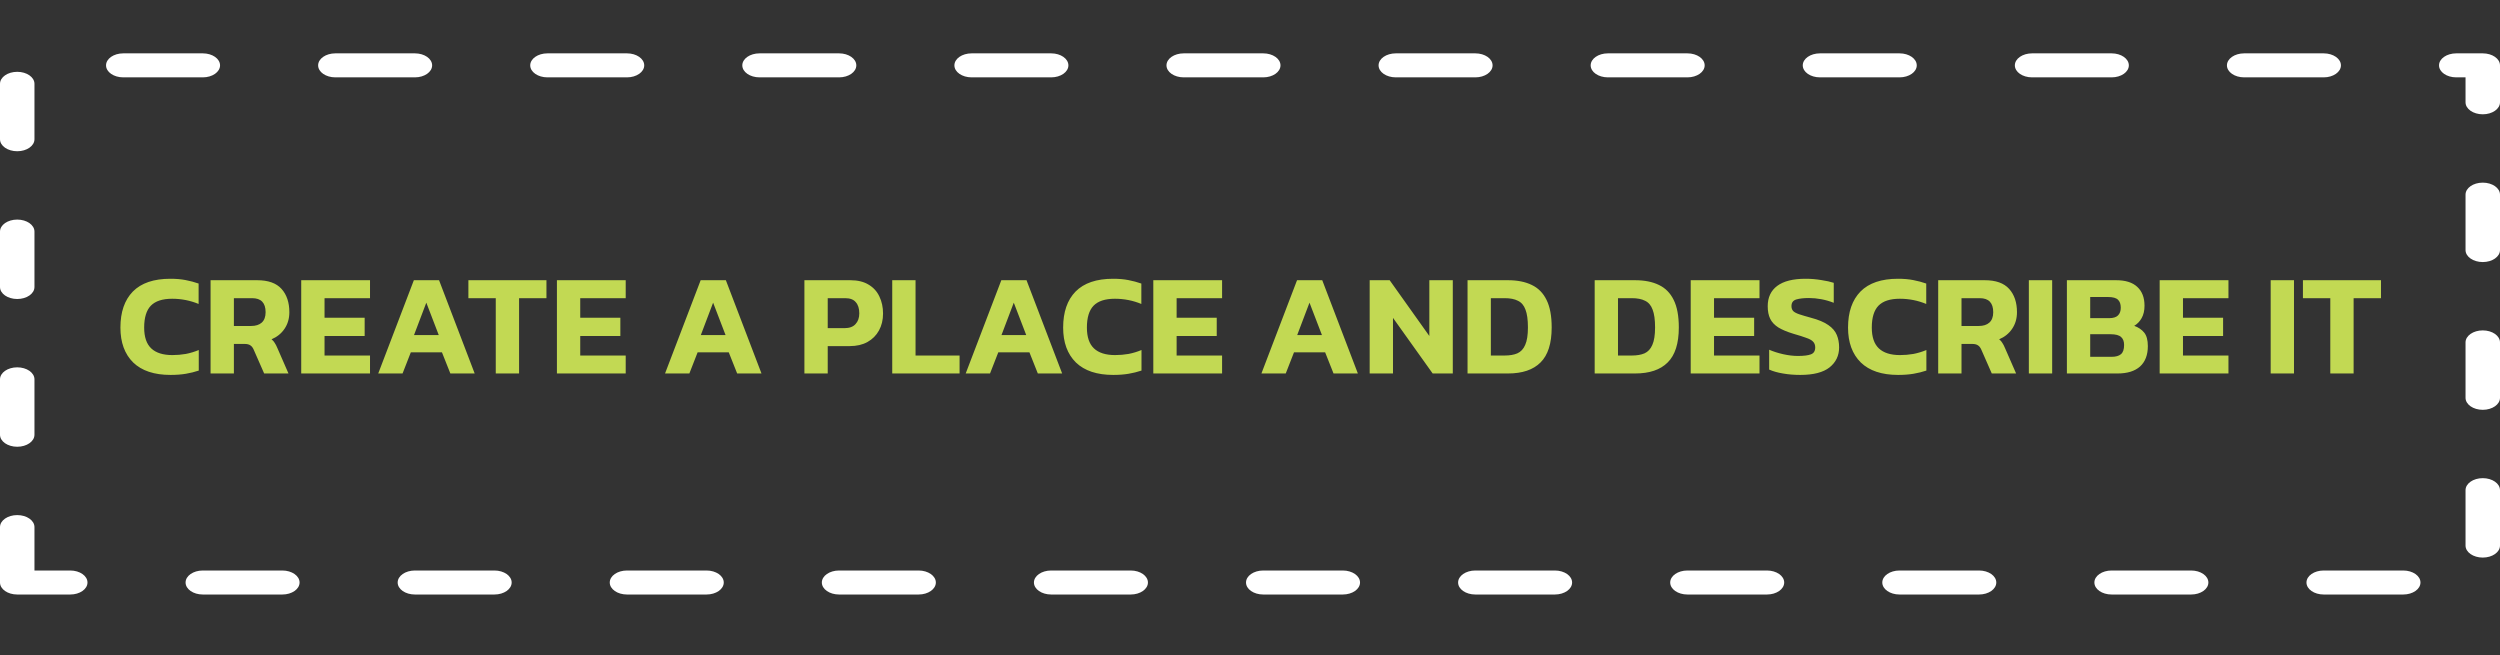 <svg width="328" height="86" viewBox="0 0 328 86" fill="none" xmlns="http://www.w3.org/2000/svg">
<rect x="0" y="0" width="328" height="86" fill="#333333" stroke="none"/>
<path d="M315.304 78H304.87C303.617 78 302.609 77.297 302.609 76.425C302.609 75.553 303.617 74.85 304.87 74.85H315.304C316.557 74.85 317.565 75.553 317.565 76.425C317.565 77.297 316.557 78 315.304 78ZM287.478 78H277.043C275.791 78 274.783 77.297 274.783 76.425C274.783 75.553 275.791 74.85 277.043 74.85H287.478C288.73 74.85 289.739 75.553 289.739 76.425C289.739 77.297 288.73 78 287.478 78ZM259.652 78H249.217C247.965 78 246.957 77.297 246.957 76.425C246.957 75.553 247.965 74.85 249.217 74.85H259.652C260.904 74.85 261.913 75.553 261.913 76.425C261.913 77.297 260.904 78 259.652 78ZM231.826 78H221.391C220.139 78 219.13 77.297 219.13 76.425C219.13 75.553 220.139 74.85 221.391 74.85H231.826C233.078 74.85 234.087 75.553 234.087 76.425C234.087 77.297 233.078 78 231.826 78ZM204 78H193.565C192.313 78 191.304 77.297 191.304 76.425C191.304 75.553 192.313 74.85 193.565 74.85H204C205.252 74.85 206.261 75.553 206.261 76.425C206.261 77.297 205.252 78 204 78ZM176.174 78H165.739C164.487 78 163.478 77.297 163.478 76.425C163.478 75.553 164.487 74.85 165.739 74.85H176.174C177.426 74.85 178.435 75.553 178.435 76.425C178.435 77.297 177.426 78 176.174 78ZM148.348 78H137.913C136.661 78 135.652 77.297 135.652 76.425C135.652 75.553 136.661 74.85 137.913 74.85H148.348C149.6 74.85 150.609 75.553 150.609 76.425C150.609 77.297 149.6 78 148.348 78ZM120.522 78H110.087C108.835 78 107.826 77.297 107.826 76.425C107.826 75.553 108.835 74.85 110.087 74.85H120.522C121.774 74.85 122.783 75.553 122.783 76.425C122.783 77.297 121.774 78 120.522 78ZM92.696 78H82.261C81.009 78 80 77.297 80 76.425C80 75.553 81.009 74.85 82.261 74.85H92.696C93.948 74.85 94.957 75.553 94.957 76.425C94.957 77.297 93.948 78 92.696 78ZM64.87 78H54.435C53.183 78 52.174 77.297 52.174 76.425C52.174 75.553 53.183 74.85 54.435 74.85H64.87C66.122 74.85 67.13 75.553 67.13 76.425C67.13 77.297 66.122 78 64.87 78ZM37.044 78H26.609C25.357 78 24.348 77.297 24.348 76.425C24.348 75.553 25.357 74.85 26.609 74.85H37.044C38.296 74.85 39.304 75.553 39.304 76.425C39.304 77.297 38.296 78 37.044 78ZM9.217 78H2.261C1.009 78 0 77.297 0 76.425V69.155C0 68.283 1.009 67.58 2.261 67.58C3.513 67.58 4.522 68.283 4.522 69.155V74.85H9.217C10.47 74.85 11.478 75.553 11.478 76.425C11.478 77.297 10.47 78 9.217 78ZM325.739 73.154C324.487 73.154 323.478 72.451 323.478 71.579V64.309C323.478 63.437 324.487 62.734 325.739 62.734C326.991 62.734 328 63.437 328 64.309V71.579C328 72.451 326.991 73.154 325.739 73.154ZM2.261 58.614C1.009 58.614 0 57.912 0 57.039V49.77C0 48.897 1.009 48.194 2.261 48.194C3.513 48.194 4.522 48.897 4.522 49.77V57.039C4.522 57.912 3.513 58.614 2.261 58.614ZM325.739 53.768C324.487 53.768 323.478 53.065 323.478 52.193V44.923C323.478 44.051 324.487 43.348 325.739 43.348C326.991 43.348 328 44.051 328 44.923V52.193C328 53.065 326.991 53.768 325.739 53.768ZM2.261 39.229C1.009 39.229 0 38.526 0 37.654V30.384C0 29.512 1.009 28.809 2.261 28.809C3.513 28.809 4.522 29.512 4.522 30.384V37.654C4.522 38.526 3.513 39.229 2.261 39.229ZM325.739 34.382C324.487 34.382 323.478 33.679 323.478 32.807V25.538C323.478 24.665 324.487 23.962 325.739 23.962C326.991 23.962 328 24.665 328 25.538V32.807C328 33.679 326.991 34.382 325.739 34.382ZM2.261 19.843C1.009 19.843 0 19.14 0 18.268V10.998C0 10.126 1.009 9.423 2.261 9.423C3.513 9.423 4.522 10.126 4.522 10.998V18.268C4.522 19.14 3.513 19.843 2.261 19.843ZM325.739 14.997C324.487 14.997 323.478 14.294 323.478 13.421V10.15H322.261C321.009 10.15 320 9.447 320 8.575C320 7.703 321.009 7 322.261 7H325.739C326.991 7 328 7.703 328 8.575V13.421C328 14.294 326.991 14.997 325.739 14.997ZM304.87 10.15H294.435C293.183 10.15 292.174 9.447 292.174 8.575C292.174 7.703 293.183 7 294.435 7H304.87C306.122 7 307.13 7.703 307.13 8.575C307.13 9.447 306.122 10.15 304.87 10.15ZM277.043 10.15H266.609C265.357 10.15 264.348 9.447 264.348 8.575C264.348 7.703 265.357 7 266.609 7H277.043C278.296 7 279.304 7.703 279.304 8.575C279.304 9.447 278.296 10.15 277.043 10.15ZM249.217 10.15H238.783C237.53 10.15 236.522 9.447 236.522 8.575C236.522 7.703 237.53 7 238.783 7H249.217C250.47 7 251.478 7.703 251.478 8.575C251.478 9.447 250.47 10.15 249.217 10.15ZM221.391 10.15H210.957C209.704 10.15 208.696 9.447 208.696 8.575C208.696 7.703 209.704 7 210.957 7H221.391C222.643 7 223.652 7.703 223.652 8.575C223.652 9.447 222.643 10.15 221.391 10.15ZM193.565 10.15H183.13C181.878 10.15 180.87 9.447 180.87 8.575C180.87 7.703 181.878 7 183.13 7H193.565C194.817 7 195.826 7.703 195.826 8.575C195.826 9.447 194.817 10.15 193.565 10.15ZM165.739 10.15H155.304C154.052 10.15 153.043 9.447 153.043 8.575C153.043 7.703 154.052 7 155.304 7H165.739C166.991 7 168 7.703 168 8.575C168 9.447 166.991 10.15 165.739 10.15ZM137.913 10.15H127.478C126.226 10.15 125.217 9.447 125.217 8.575C125.217 7.703 126.226 7 127.478 7H137.913C139.165 7 140.174 7.703 140.174 8.575C140.174 9.447 139.165 10.15 137.913 10.15ZM110.087 10.15H99.652C98.4 10.15 97.391 9.447 97.391 8.575C97.391 7.703 98.4 7 99.652 7H110.087C111.339 7 112.348 7.703 112.348 8.575C112.348 9.447 111.339 10.15 110.087 10.15ZM82.261 10.15H71.826C70.574 10.15 69.565 9.447 69.565 8.575C69.565 7.703 70.574 7 71.826 7H82.261C83.513 7 84.522 7.703 84.522 8.575C84.522 9.447 83.513 10.15 82.261 10.15ZM54.435 10.15H44C42.748 10.15 41.739 9.447 41.739 8.575C41.739 7.703 42.748 7 44 7H54.435C55.687 7 56.696 7.703 56.696 8.575C56.696 9.447 55.687 10.15 54.435 10.15ZM26.609 10.15H16.174C14.922 10.15 13.913 9.447 13.913 8.575C13.913 7.703 14.922 7 16.174 7H26.609C27.861 7 28.87 7.703 28.87 8.575C28.87 9.447 27.861 10.15 26.609 10.15Z" fill="white"/>
<path d="M22.373 49.19C20.232 49.19 18.598 48.645 17.471 47.556C16.356 46.454 15.799 44.928 15.799 42.977C15.799 40.938 16.344 39.361 17.433 38.246C18.535 37.131 20.175 36.574 22.354 36.574C23.101 36.574 23.766 36.631 24.349 36.745C24.944 36.859 25.514 37.011 26.059 37.201V39.88C24.957 39.424 23.798 39.196 22.582 39.196C21.315 39.196 20.384 39.5 19.789 40.108C19.206 40.716 18.915 41.672 18.915 42.977C18.915 44.218 19.225 45.13 19.846 45.713C20.467 46.296 21.391 46.587 22.62 46.587C23.215 46.587 23.804 46.536 24.387 46.435C24.97 46.321 25.533 46.15 26.078 45.922V48.62C25.546 48.797 24.982 48.937 24.387 49.038C23.792 49.139 23.12 49.19 22.373 49.19ZM27.627 49V36.764H33.745C35.189 36.764 36.253 37.144 36.937 37.904C37.621 38.664 37.963 39.684 37.963 40.963C37.963 41.786 37.754 42.508 37.336 43.129C36.918 43.75 36.348 44.212 35.626 44.516C35.803 44.655 35.943 44.814 36.044 44.991C36.158 45.156 36.279 45.39 36.405 45.694L37.849 49H34.657L33.289 45.884C33.175 45.618 33.029 45.428 32.852 45.314C32.675 45.187 32.422 45.124 32.092 45.124H30.686V49H27.627ZM30.686 42.768H32.947C33.542 42.768 34.005 42.622 34.334 42.331C34.676 42.027 34.847 41.571 34.847 40.963C34.847 39.734 34.258 39.12 33.08 39.12H30.686V42.768ZM39.521 49V36.764H48.546V39.12H42.58V41.685H47.843V44.079H42.58V46.644H48.546V49H39.521ZM49.624 49L54.298 36.764H57.604L62.278 49H59.086L57.984 46.226H53.899L52.816 49H49.624ZM54.317 43.965H57.566L55.932 39.709L54.317 43.965ZM65.044 49V39.12H61.453V36.764H71.694V39.12H68.103V49H65.044ZM73.068 49V36.764H82.093V39.12H76.127V41.685H81.39V44.079H76.127V46.644H82.093V49H73.068ZM87.253 49L91.927 36.764H95.233L99.907 49H96.715L95.613 46.226H91.528L90.445 49H87.253ZM91.946 43.965H95.195L93.561 39.709L91.946 43.965ZM105.538 49V36.764H111.561C112.537 36.764 113.341 36.96 113.974 37.353C114.608 37.733 115.076 38.252 115.38 38.911C115.697 39.57 115.855 40.311 115.855 41.134C115.855 41.97 115.678 42.711 115.323 43.357C114.969 44.003 114.462 44.51 113.803 44.877C113.157 45.232 112.385 45.409 111.485 45.409H108.597V49H105.538ZM108.597 43.053H110.801C111.447 43.053 111.929 42.876 112.245 42.521C112.575 42.166 112.739 41.698 112.739 41.115C112.739 40.482 112.587 39.994 112.283 39.652C111.992 39.297 111.53 39.12 110.896 39.12H108.597V43.053ZM117.061 49V36.764H120.12V46.644H125.896V49H117.061ZM126.7 49L131.374 36.764H134.68L139.354 49H136.162L135.06 46.226H130.975L129.892 49H126.7ZM131.393 43.965H134.642L133.008 39.709L131.393 43.965ZM146.059 49.19C143.918 49.19 142.284 48.645 141.157 47.556C140.042 46.454 139.485 44.928 139.485 42.977C139.485 40.938 140.029 39.361 141.119 38.246C142.221 37.131 143.861 36.574 146.04 36.574C146.787 36.574 147.452 36.631 148.035 36.745C148.63 36.859 149.2 37.011 149.745 37.201V39.88C148.643 39.424 147.484 39.196 146.268 39.196C145.001 39.196 144.07 39.5 143.475 40.108C142.892 40.716 142.601 41.672 142.601 42.977C142.601 44.218 142.911 45.13 143.532 45.713C144.152 46.296 145.077 46.587 146.306 46.587C146.901 46.587 147.49 46.536 148.073 46.435C148.655 46.321 149.219 46.15 149.764 45.922V48.62C149.232 48.797 148.668 48.937 148.073 49.038C147.477 49.139 146.806 49.19 146.059 49.19ZM151.313 49V36.764H160.338V39.12H154.372V41.685H159.635V44.079H154.372V46.644H160.338V49H151.313ZM165.498 49L170.172 36.764H173.478L178.152 49H174.96L173.858 46.226H169.773L168.69 49H165.498ZM170.191 43.965H173.44L171.806 39.709L170.191 43.965ZM179.701 49V36.764H182.323L187.529 44.079V36.764H190.607V49H187.966L182.76 41.704V49H179.701ZM192.541 49V36.764H197.842C199.084 36.764 200.129 36.973 200.977 37.391C201.826 37.796 202.472 38.455 202.915 39.367C203.359 40.266 203.58 41.463 203.58 42.958C203.58 45.061 203.093 46.593 202.117 47.556C201.155 48.519 199.73 49 197.842 49H192.541ZM195.6 46.644H197.424C198.083 46.644 198.634 46.549 199.077 46.359C199.533 46.156 199.875 45.789 200.103 45.257C200.344 44.725 200.464 43.959 200.464 42.958C200.464 41.945 200.357 41.166 200.141 40.621C199.939 40.064 199.609 39.677 199.153 39.462C198.71 39.234 198.134 39.12 197.424 39.12H195.6V46.644ZM209.222 49V36.764H214.523C215.764 36.764 216.809 36.973 217.658 37.391C218.507 37.796 219.153 38.455 219.596 39.367C220.039 40.266 220.261 41.463 220.261 42.958C220.261 45.061 219.773 46.593 218.798 47.556C217.835 48.519 216.41 49 214.523 49H209.222ZM212.281 46.644H214.105C214.764 46.644 215.315 46.549 215.758 46.359C216.214 46.156 216.556 45.789 216.784 45.257C217.025 44.725 217.145 43.959 217.145 42.958C217.145 41.945 217.037 41.166 216.822 40.621C216.619 40.064 216.29 39.677 215.834 39.462C215.391 39.234 214.814 39.12 214.105 39.12H212.281V46.644ZM221.821 49V36.764H230.846V39.12H224.88V41.685H230.143V44.079H224.88V46.644H230.846V49H221.821ZM236.199 49.19C235.388 49.19 234.628 49.127 233.919 49C233.222 48.886 232.621 48.715 232.114 48.487V45.884C232.671 46.125 233.286 46.321 233.957 46.473C234.641 46.625 235.287 46.701 235.895 46.701C236.655 46.701 237.219 46.631 237.586 46.492C237.966 46.353 238.156 46.049 238.156 45.58C238.156 45.263 238.061 45.01 237.871 44.82C237.694 44.63 237.396 44.465 236.978 44.326C236.573 44.174 236.015 43.997 235.306 43.794C234.47 43.541 233.805 43.262 233.311 42.958C232.817 42.641 232.462 42.261 232.247 41.818C232.032 41.375 231.924 40.83 231.924 40.184C231.924 39.019 232.342 38.126 233.178 37.505C234.014 36.884 235.249 36.574 236.883 36.574C237.592 36.574 238.283 36.631 238.954 36.745C239.625 36.846 240.17 36.967 240.588 37.106V39.728C240.043 39.513 239.492 39.354 238.935 39.253C238.39 39.152 237.858 39.101 237.339 39.101C236.655 39.101 236.098 39.164 235.667 39.291C235.249 39.418 235.04 39.709 235.04 40.165C235.04 40.431 235.116 40.646 235.268 40.811C235.42 40.963 235.68 41.102 236.047 41.229C236.427 41.356 236.94 41.508 237.586 41.685C238.587 41.951 239.353 42.274 239.885 42.654C240.417 43.021 240.784 43.452 240.987 43.946C241.19 44.427 241.291 44.972 241.291 45.58C241.291 46.657 240.873 47.531 240.037 48.202C239.201 48.861 237.922 49.19 236.199 49.19ZM249.037 49.19C246.896 49.19 245.262 48.645 244.135 47.556C243.02 46.454 242.463 44.928 242.463 42.977C242.463 40.938 243.008 39.361 244.097 38.246C245.199 37.131 246.839 36.574 249.018 36.574C249.765 36.574 250.43 36.631 251.013 36.745C251.608 36.859 252.178 37.011 252.723 37.201V39.88C251.621 39.424 250.462 39.196 249.246 39.196C247.979 39.196 247.048 39.5 246.453 40.108C245.87 40.716 245.579 41.672 245.579 42.977C245.579 44.218 245.889 45.13 246.51 45.713C247.131 46.296 248.055 46.587 249.284 46.587C249.879 46.587 250.468 46.536 251.051 46.435C251.634 46.321 252.197 46.15 252.742 45.922V48.62C252.21 48.797 251.646 48.937 251.051 49.038C250.456 49.139 249.784 49.19 249.037 49.19ZM254.291 49V36.764H260.409C261.853 36.764 262.917 37.144 263.601 37.904C264.285 38.664 264.627 39.684 264.627 40.963C264.627 41.786 264.418 42.508 264 43.129C263.582 43.75 263.012 44.212 262.29 44.516C262.468 44.655 262.607 44.814 262.708 44.991C262.822 45.156 262.943 45.39 263.069 45.694L264.513 49H261.321L259.953 45.884C259.839 45.618 259.694 45.428 259.516 45.314C259.339 45.187 259.086 45.124 258.756 45.124H257.35V49H254.291ZM257.35 42.768H259.611C260.207 42.768 260.669 42.622 260.998 42.331C261.34 42.027 261.511 41.571 261.511 40.963C261.511 39.734 260.922 39.12 259.744 39.12H257.35V42.768ZM266.185 49V36.764H269.244V49H266.185ZM271.176 49V36.764H277.636C278.865 36.764 279.789 37.055 280.41 37.638C281.043 38.221 281.36 39.044 281.36 40.108C281.36 40.754 281.233 41.299 280.98 41.742C280.739 42.173 280.416 42.508 280.011 42.749C280.568 42.952 281.005 43.249 281.322 43.642C281.639 44.035 281.797 44.624 281.797 45.409C281.797 46.574 281.455 47.467 280.771 48.088C280.087 48.696 279.105 49 277.826 49H271.176ZM274.235 41.742H276.724C277.256 41.742 277.642 41.622 277.883 41.381C278.124 41.14 278.244 40.805 278.244 40.374C278.244 39.905 278.124 39.557 277.883 39.329C277.642 39.088 277.205 38.968 276.572 38.968H274.235V41.742ZM274.235 46.815H277.028C277.585 46.815 277.997 46.701 278.263 46.473C278.542 46.245 278.681 45.84 278.681 45.257C278.681 44.788 278.548 44.44 278.282 44.212C278.016 43.971 277.56 43.851 276.914 43.851H274.235V46.815ZM283.348 49V36.764H292.373V39.12H286.407V41.685H291.67V44.079H286.407V46.644H292.373V49H283.348ZM297.913 49V36.764H300.972V49H297.913ZM305.736 49V39.12H302.145V36.764H312.386V39.12H308.795V49H305.736Z" fill="#C2D953"/>
</svg>
